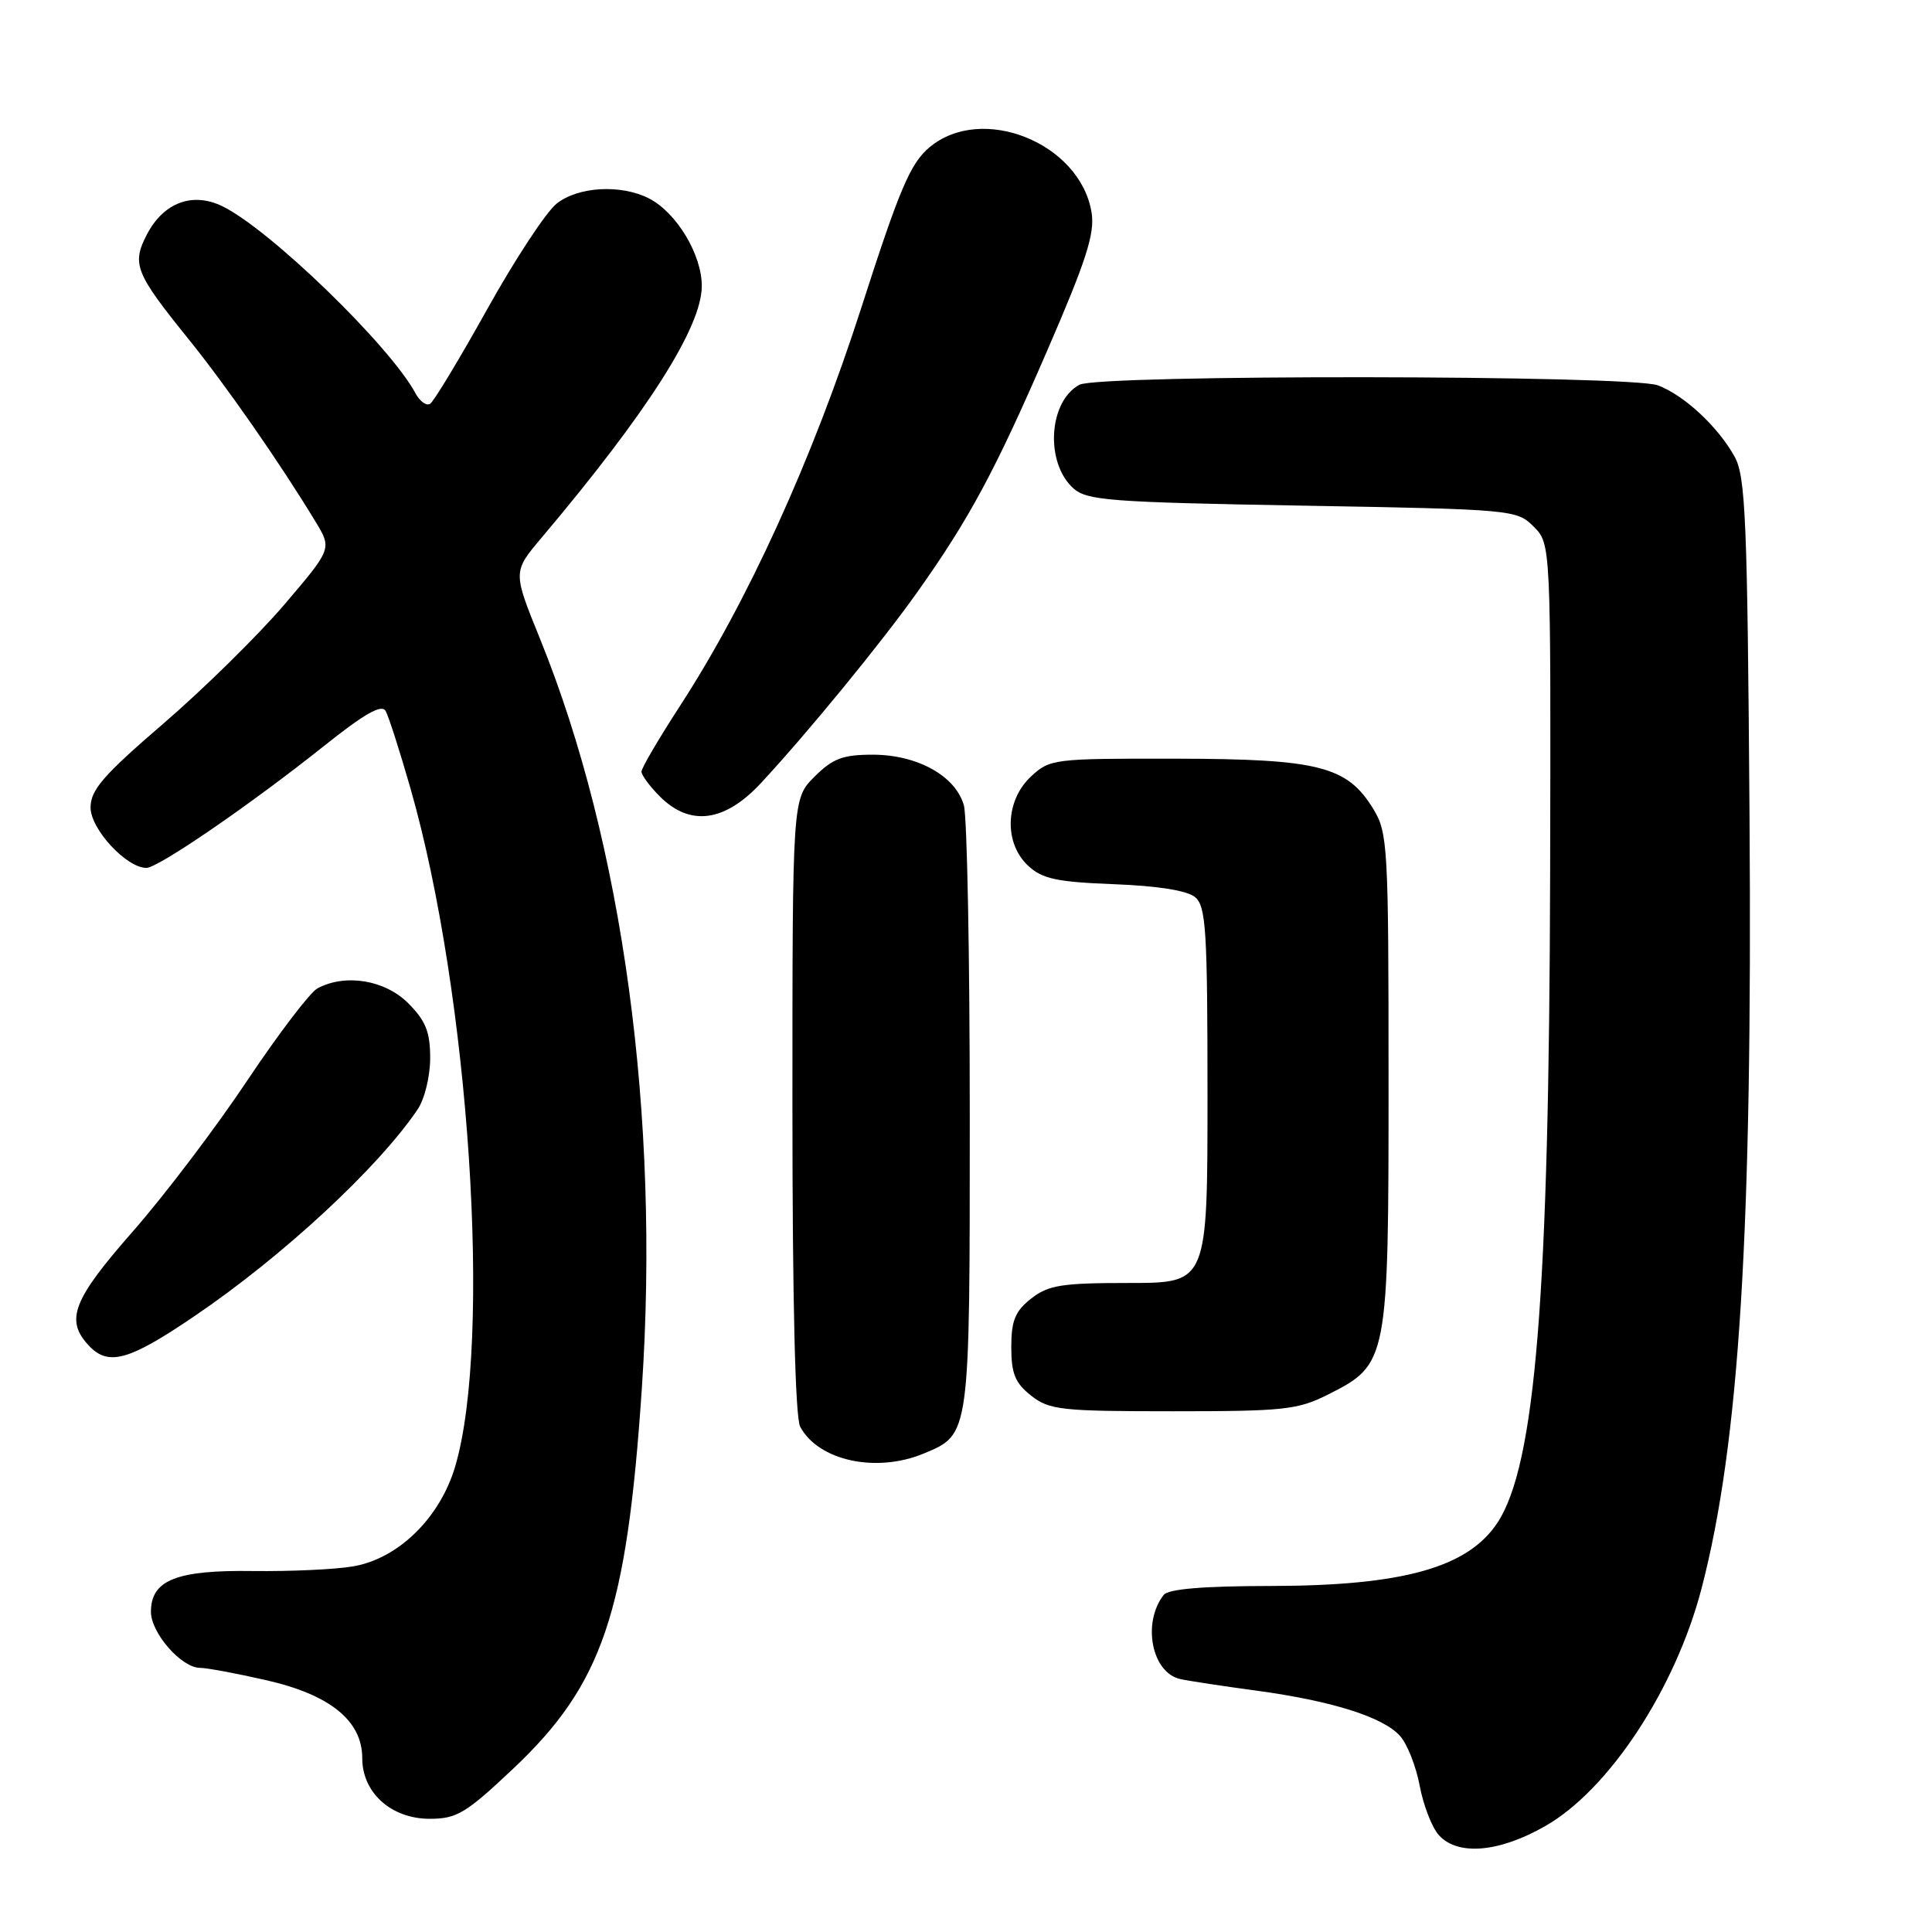 <?xml version="1.0" encoding="UTF-8" standalone="no"?>
<!DOCTYPE svg PUBLIC "-//W3C//DTD SVG 1.1//EN" "http://www.w3.org/Graphics/SVG/1.1/DTD/svg11.dtd" >
<svg xmlns="http://www.w3.org/2000/svg" xmlns:xlink="http://www.w3.org/1999/xlink" version="1.1" viewBox="0 0 256 256">
 <g >
 <path fill="currentColor"
d=" M 204.78 241.95 C 213.23 237.11 222.01 223.74 225.47 210.46 C 230.48 191.20 232.22 163.14 231.82 108.00 C 231.54 68.80 231.30 63.14 229.84 60.50 C 227.64 56.54 223.18 52.38 219.68 51.06 C 216.02 49.68 145.61 49.60 143.04 50.98 C 138.94 53.17 138.45 61.29 142.21 64.69 C 144.01 66.32 147.02 66.55 172.58 67.00 C 200.47 67.49 200.99 67.54 203.22 69.78 C 205.50 72.07 205.50 72.07 205.40 115.78 C 205.27 171.63 203.46 194.06 198.44 201.74 C 194.52 207.72 185.89 210.13 168.31 210.15 C 159.44 210.16 154.81 210.55 154.20 211.33 C 151.30 215.05 152.62 221.68 156.42 222.49 C 157.56 222.74 162.10 223.43 166.50 224.02 C 176.49 225.38 183.25 227.51 185.50 230.01 C 186.46 231.06 187.64 234.05 188.12 236.64 C 188.61 239.23 189.75 242.17 190.66 243.17 C 193.16 245.94 198.66 245.46 204.78 241.95 Z  M 67.98 234.38 C 79.85 223.18 83.05 213.74 85.05 183.92 C 87.46 147.96 82.54 111.72 71.55 84.63 C 67.95 75.77 67.95 75.77 71.73 71.29 C 85.83 54.58 92.98 43.35 92.99 37.90 C 93.00 33.72 89.62 28.13 85.97 26.28 C 82.26 24.40 76.62 24.72 73.77 26.97 C 72.39 28.05 68.25 34.34 64.57 40.95 C 60.89 47.55 57.48 53.21 56.99 53.51 C 56.50 53.81 55.64 53.19 55.07 52.14 C 51.71 45.86 35.79 30.42 29.49 27.34 C 25.52 25.39 21.65 26.84 19.45 31.10 C 17.44 34.99 17.92 36.19 24.98 44.93 C 29.96 51.09 37.18 61.47 41.80 69.11 C 43.99 72.71 43.99 72.71 37.66 80.13 C 34.18 84.21 26.98 91.28 21.67 95.86 C 13.69 102.72 12.00 104.67 12.00 107.00 C 12.00 109.86 16.75 115.00 19.40 115.00 C 20.97 115.00 33.22 106.59 42.94 98.84 C 48.30 94.56 50.57 93.27 51.10 94.21 C 51.50 94.92 52.98 99.55 54.40 104.50 C 62.21 131.79 65.23 177.71 60.31 194.33 C 58.30 201.12 52.79 206.52 46.81 207.55 C 44.44 207.96 38.47 208.23 33.54 208.17 C 23.37 208.02 20.00 209.37 20.00 213.57 C 20.00 216.38 24.04 221.00 26.51 221.00 C 27.39 221.00 31.32 221.73 35.26 222.63 C 43.75 224.56 48.00 228.01 48.00 232.97 C 48.00 237.55 51.84 241.00 56.94 241.00 C 60.53 241.00 61.72 240.28 67.98 234.38 Z  M 122.45 192.58 C 128.54 190.04 128.50 190.31 128.50 148.00 C 128.50 126.82 128.15 108.25 127.72 106.72 C 126.64 102.83 121.57 100.01 115.67 100.00 C 111.67 100.00 110.35 100.50 107.92 102.92 C 105.00 105.85 105.00 105.85 105.00 146.49 C 105.00 172.34 105.37 187.83 106.03 189.05 C 108.45 193.57 116.13 195.23 122.45 192.58 Z  M 176.04 184.75 C 183.91 180.78 184.00 180.33 183.99 143.00 C 183.99 112.16 183.89 110.33 181.97 107.19 C 178.52 101.53 174.73 100.56 155.83 100.53 C 139.55 100.50 139.11 100.56 136.58 102.92 C 133.18 106.12 133.02 111.75 136.25 114.73 C 138.11 116.46 140.06 116.87 147.60 117.16 C 153.39 117.38 157.30 118.00 158.35 118.87 C 159.80 120.08 160.00 123.21 160.00 145.12 C 160.00 170.00 160.00 170.00 149.63 170.00 C 140.66 170.00 138.92 170.28 136.63 172.07 C 134.51 173.74 134.00 174.99 134.00 178.50 C 134.00 182.01 134.51 183.26 136.63 184.93 C 139.05 186.83 140.60 187.00 155.42 187.00 C 170.19 187.00 171.96 186.81 176.04 184.75 Z  M 25.76 174.40 C 37.44 166.48 50.05 154.80 55.32 147.03 C 56.26 145.65 57.00 142.63 57.00 140.20 C 57.00 136.72 56.41 135.26 54.08 132.92 C 50.99 129.84 45.76 128.99 42.07 130.96 C 41.08 131.49 36.89 137.00 32.74 143.21 C 28.60 149.42 21.79 158.40 17.61 163.16 C 9.71 172.16 8.64 174.84 11.65 178.17 C 14.29 181.09 16.96 180.38 25.76 174.40 Z  M 100.84 103.75 C 106.94 97.19 116.74 85.23 121.49 78.54 C 128.40 68.82 131.85 62.42 138.72 46.55 C 143.94 34.52 145.09 30.94 144.64 28.16 C 143.14 18.94 130.08 13.69 123.15 19.53 C 120.62 21.66 119.19 25.03 114.11 40.83 C 107.66 60.87 99.06 79.75 90.10 93.54 C 87.30 97.86 85.00 101.77 85.00 102.24 C 85.00 102.71 86.10 104.20 87.45 105.55 C 91.45 109.54 96.03 108.93 100.84 103.75 Z "/>
</g>
</svg>